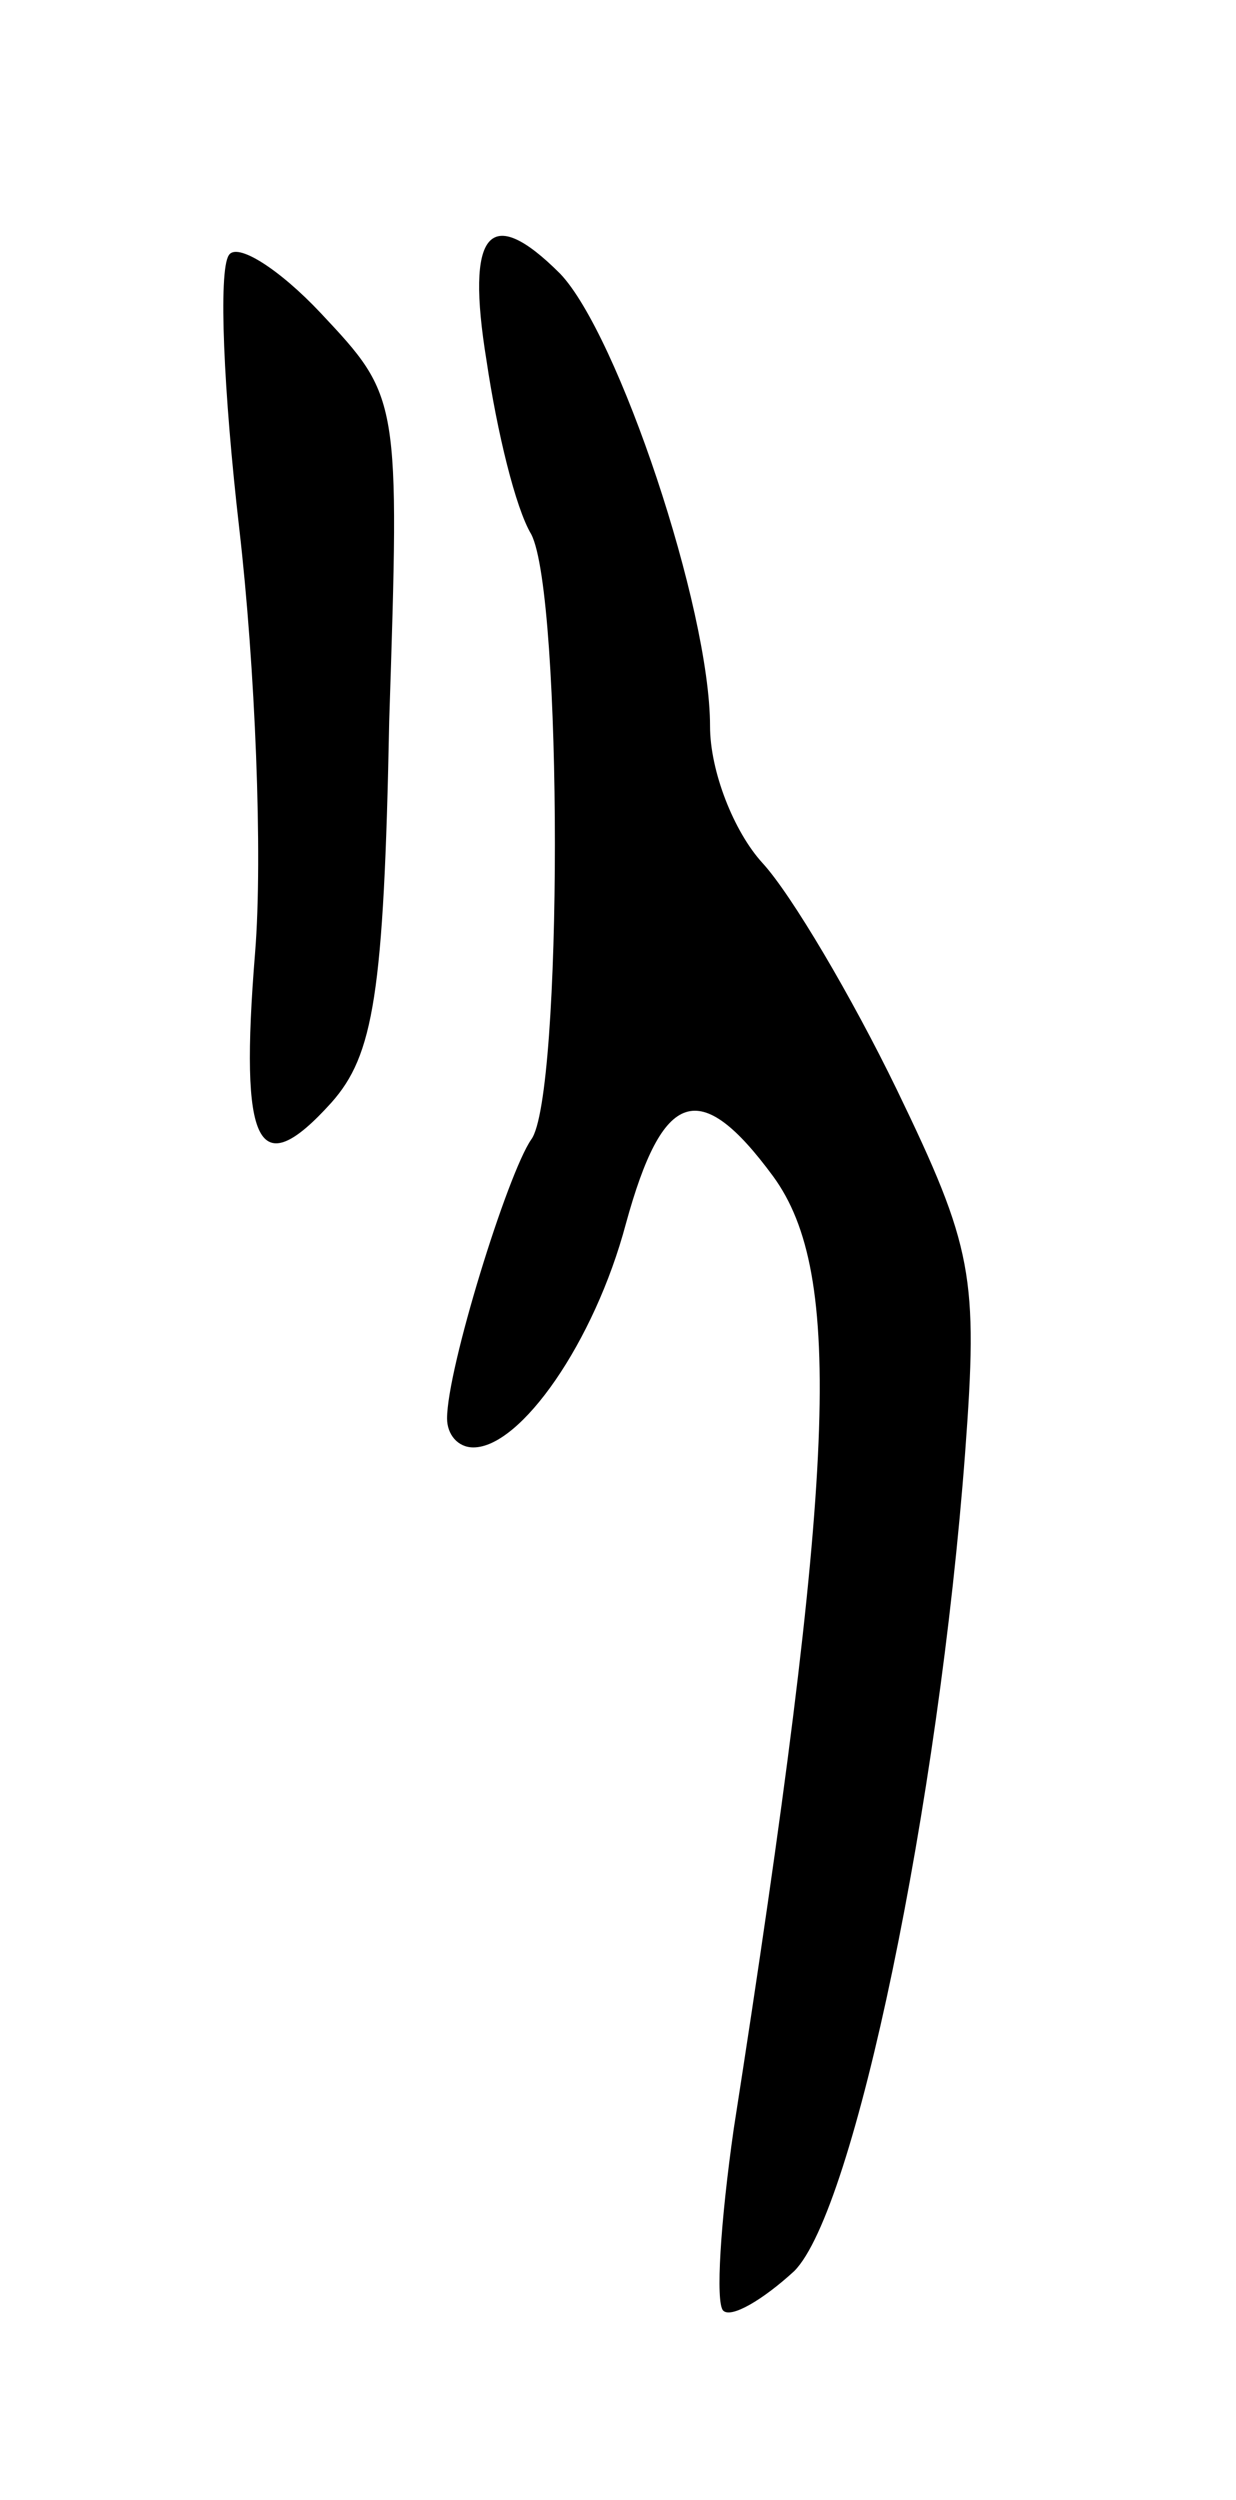 <svg version="1.0" xmlns="http://www.w3.org/2000/svg"
 width="47pt" height="95pt" viewBox="0 0 47 95"
 preserveAspectRatio="xMidYMid meet">
<g transform="translate(0,95) scale(0.1,-0.1)"
fill="#000000" stroke="none">
<path d="M87 853 c-4 -6 -2 -52 4 -104 6 -52 9 -124 6 -161 -6 -74 1 -88 29
-57 16 18 20 41 22 145 4 123 4 123 -26 155 -16 17 -32 27 -35 22z"/>
<path d="M185 813 c4 -27 11 -56 17 -66 12 -23 12 -214 0 -230 -9 -13 -32 -87
-32 -106 0 -6 4 -11 10 -11 18 0 46 40 58 85 14 51 28 56 56 18 27 -37 24
-112 -15 -362 -5 -35 -7 -66 -4 -69 3 -3 15 4 27 15 23 23 55 178 65 311 5 67
3 78 -26 138 -17 35 -40 74 -51 86 -11 12 -20 35 -20 52 0 45 -35 149 -57 172
-27 27 -36 16 -28 -33z"/>
</g>
</svg>
